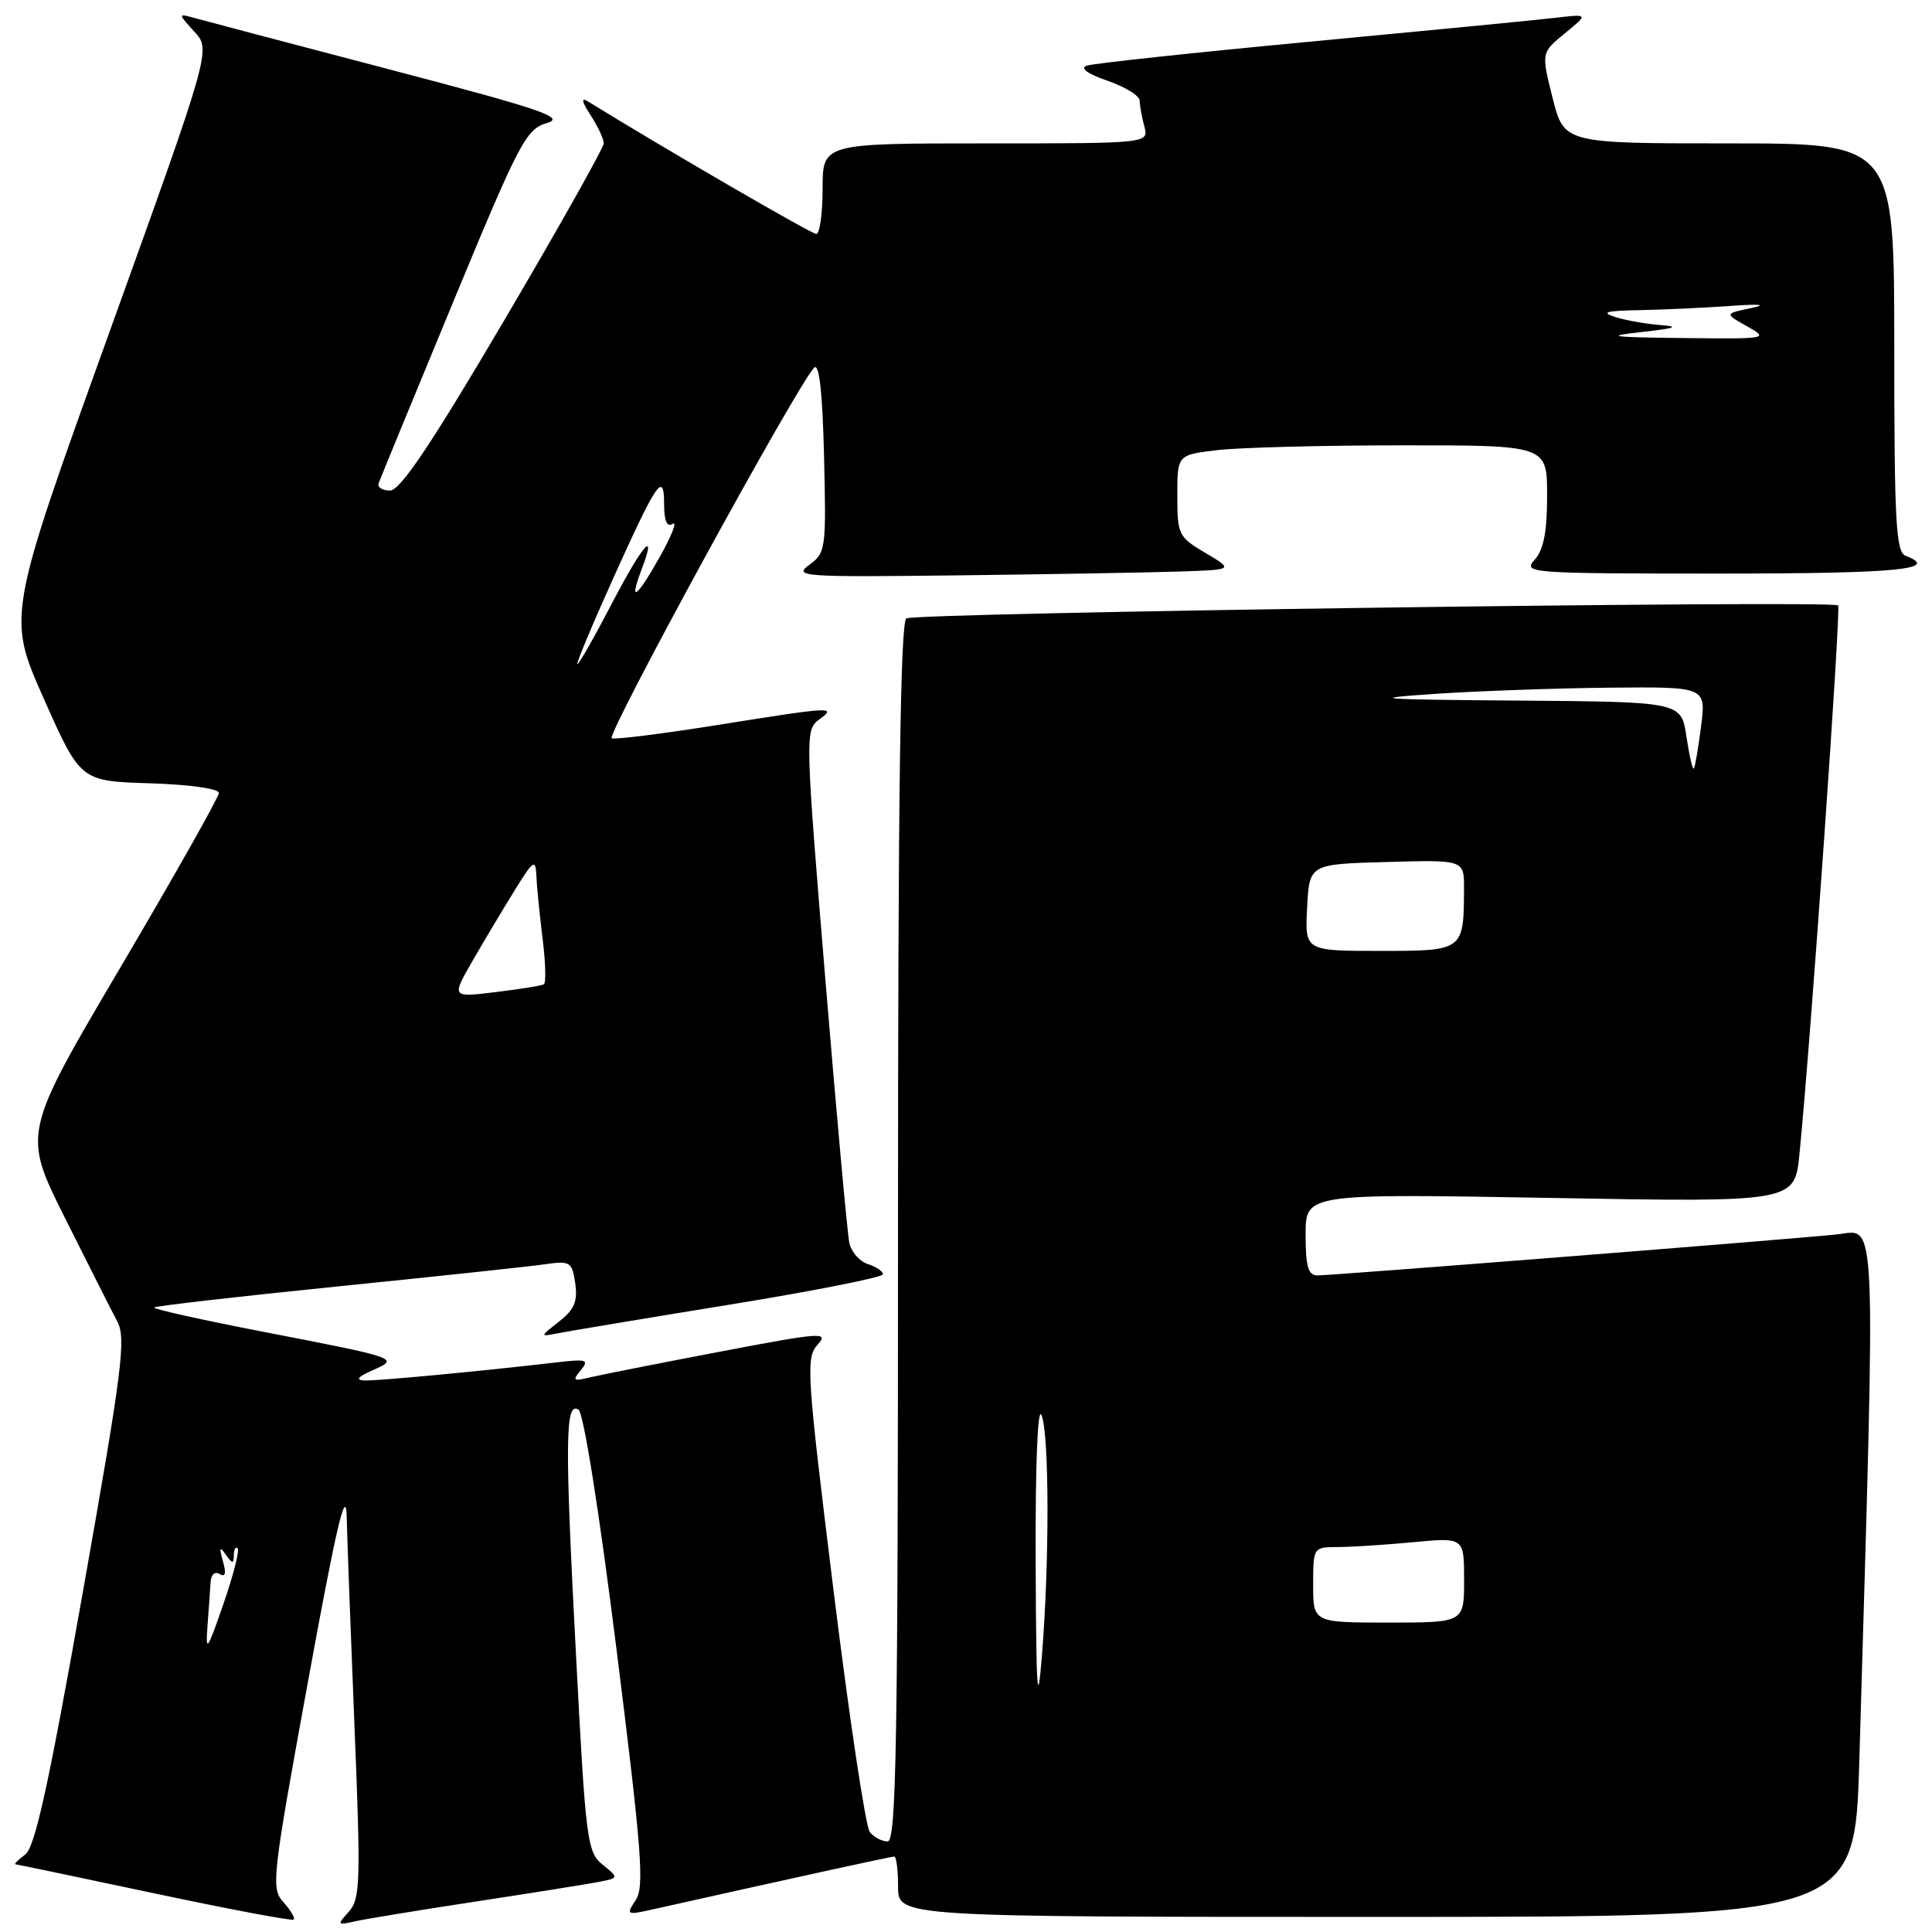 <?xml version="1.0" encoding="UTF-8" standalone="no"?>
<!DOCTYPE svg PUBLIC "-//W3C//DTD SVG 1.1//EN" "http://www.w3.org/Graphics/SVG/1.1/DTD/svg11.dtd" >
<svg xmlns="http://www.w3.org/2000/svg" xmlns:xlink="http://www.w3.org/1999/xlink" version="1.1" viewBox="0 0 256 256">
 <g >
 <path fill="currentColor"
d=" M 37.57 252.07 C 35.89 250.22 36.03 248.97 40.81 222.82 C 44.59 202.13 45.84 196.83 45.94 201.00 C 46.01 204.03 46.48 216.62 46.98 228.98 C 47.81 249.36 47.74 251.63 46.22 253.31 C 44.64 255.06 44.68 255.12 47.03 254.59 C 48.39 254.28 55.58 253.10 63.00 251.97 C 70.42 250.84 77.74 249.67 79.26 249.38 C 82.02 248.84 82.02 248.84 79.85 247.08 C 77.80 245.42 77.61 243.94 76.33 219.41 C 74.83 190.88 74.88 185.67 76.65 186.78 C 77.33 187.20 79.40 200.29 81.70 218.61 C 85.05 245.35 85.40 250.01 84.24 251.77 C 82.92 253.75 83.01 253.79 86.69 252.96 C 105.20 248.82 118.07 246.00 118.49 246.00 C 118.77 246.00 119.00 247.80 119.00 250.00 C 119.00 254.00 119.00 254.00 182.38 254.00 C 245.77 254.00 245.77 254.00 246.37 233.25 C 248.55 158.68 248.74 163.02 243.36 163.57 C 236.86 164.24 176.53 169.00 174.56 169.00 C 173.34 169.00 173.00 167.82 173.00 163.58 C 173.00 158.16 173.00 158.16 205.40 158.73 C 237.81 159.31 237.81 159.31 238.44 152.90 C 239.97 137.43 243.96 80.63 243.56 80.22 C 242.83 79.50 121.31 81.19 120.10 81.94 C 119.30 82.43 118.99 105.45 118.99 163.31 C 118.99 230.97 118.76 244.00 117.62 244.00 C 116.86 244.00 115.80 243.44 115.25 242.75 C 114.70 242.06 112.54 227.67 110.45 210.77 C 106.88 181.87 106.76 179.93 108.34 178.17 C 109.90 176.46 108.88 176.53 95.26 179.13 C 87.14 180.68 79.41 182.21 78.08 182.53 C 75.97 183.05 75.82 182.92 76.95 181.57 C 78.09 180.18 77.75 180.06 73.87 180.51 C 63.35 181.73 49.93 182.99 48.29 182.92 C 47.06 182.86 47.40 182.44 49.37 181.57 C 52.97 179.98 52.92 179.96 34.78 176.45 C 26.69 174.88 20.23 173.44 20.42 173.25 C 20.62 173.05 31.51 171.80 44.64 170.47 C 57.76 169.14 70.14 167.82 72.14 167.53 C 75.57 167.04 75.80 167.19 76.22 170.04 C 76.57 172.42 76.11 173.52 74.08 175.11 C 71.50 177.14 71.50 177.14 74.00 176.65 C 75.38 176.38 85.61 174.67 96.75 172.86 C 107.89 171.05 117.00 169.24 117.00 168.85 C 117.00 168.46 116.10 167.85 115.00 167.50 C 113.90 167.15 112.79 165.88 112.54 164.68 C 112.28 163.48 110.85 147.70 109.35 129.62 C 106.70 97.55 106.68 96.71 108.51 95.37 C 110.94 93.59 110.41 93.62 94.99 96.08 C 87.82 97.22 81.55 98.01 81.06 97.83 C 80.22 97.52 105.68 50.92 107.88 48.72 C 108.55 48.05 108.99 51.99 109.19 60.46 C 109.49 72.73 109.42 73.26 107.23 74.85 C 105.10 76.40 106.29 76.48 126.73 76.24 C 138.70 76.10 151.88 75.87 156.00 75.74 C 163.50 75.50 163.50 75.50 159.75 73.28 C 156.15 71.16 156.00 70.85 156.00 65.67 C 156.00 60.28 156.00 60.28 161.25 59.65 C 164.14 59.30 175.16 59.01 185.75 59.01 C 205.00 59.00 205.00 59.00 205.00 65.67 C 205.00 70.48 204.54 72.85 203.35 74.17 C 201.75 75.94 202.57 76.00 227.85 76.00 C 251.42 76.00 257.21 75.45 252.50 73.64 C 251.22 73.15 251.00 69.14 251.00 46.03 C 251.00 19.00 251.00 19.00 229.12 19.00 C 207.25 19.00 207.25 19.00 205.73 12.99 C 204.22 6.98 204.22 6.98 207.36 4.41 C 210.50 1.84 210.50 1.84 206.00 2.37 C 203.53 2.66 188.90 4.08 173.50 5.53 C 158.10 6.98 144.82 8.41 144.00 8.70 C 143.06 9.03 144.10 9.79 146.75 10.70 C 149.09 11.51 151.01 12.69 151.01 13.33 C 151.02 13.97 151.30 15.51 151.63 16.75 C 152.23 19.00 152.23 19.00 130.62 19.00 C 109.00 19.00 109.00 19.00 109.00 25.00 C 109.00 28.30 108.62 31.00 108.16 31.00 C 107.52 31.00 88.20 19.79 77.87 13.42 C 76.97 12.87 77.10 13.50 78.25 15.25 C 79.21 16.73 80.00 18.41 80.00 18.99 C 80.00 19.57 74.04 30.16 66.77 42.52 C 57.09 58.95 53.03 65.00 51.68 65.00 C 50.67 65.00 49.98 64.57 50.17 64.04 C 50.35 63.52 54.77 52.76 60.00 40.13 C 68.82 18.80 69.71 17.10 72.46 16.31 C 74.98 15.57 71.91 14.53 51.46 9.16 C 38.28 5.71 26.60 2.62 25.50 2.31 C 23.61 1.78 23.63 1.89 25.74 4.18 C 27.97 6.60 27.97 6.60 14.46 44.12 C 0.94 81.64 0.94 81.64 5.80 92.57 C 10.66 103.50 10.66 103.50 19.83 103.79 C 25.06 103.95 29.00 104.50 29.00 105.07 C 29.00 105.62 23.15 115.99 16.00 128.11 C 3.00 150.16 3.00 150.16 8.58 161.33 C 11.65 167.47 14.77 173.65 15.52 175.06 C 16.74 177.33 16.23 181.33 10.96 211.06 C 6.42 236.66 4.63 244.79 3.33 245.75 C 2.39 246.44 1.82 247.02 2.06 247.03 C 2.30 247.05 10.60 248.79 20.50 250.89 C 30.40 252.99 38.68 254.55 38.91 254.36 C 39.14 254.17 38.53 253.14 37.57 252.07 Z  M 137.23 207.00 C 137.18 194.21 137.49 186.31 138.00 187.50 C 139.04 189.91 139.07 207.10 138.05 219.50 C 137.47 226.69 137.30 224.17 137.23 207.00 Z  M 27.49 215.50 C 27.66 213.30 27.84 210.69 27.90 209.69 C 27.96 208.64 28.46 208.17 29.11 208.57 C 29.86 209.03 30.00 208.49 29.54 206.88 C 29.02 205.04 29.11 204.84 29.92 206.00 C 30.79 207.24 30.97 207.25 30.98 206.08 C 30.99 205.30 31.22 204.89 31.49 205.16 C 31.76 205.43 30.91 208.77 29.59 212.58 C 27.46 218.72 27.23 219.05 27.49 215.50 Z  M 174.00 210.00 C 174.00 205.03 174.02 205.00 177.25 204.99 C 179.04 204.99 183.54 204.70 187.25 204.35 C 194.00 203.71 194.00 203.71 194.00 209.36 C 194.00 215.00 194.00 215.00 184.00 215.00 C 174.00 215.00 174.00 215.00 174.00 210.00 Z  M 62.61 127.33 C 64.14 124.67 66.65 120.47 68.18 118.00 C 70.67 113.97 70.97 113.76 71.07 116.00 C 71.12 117.38 71.49 121.11 71.89 124.31 C 72.29 127.50 72.37 130.26 72.06 130.43 C 71.75 130.61 68.87 131.07 65.66 131.46 C 59.82 132.17 59.82 132.17 62.61 127.33 Z  M 173.20 120.25 C 173.50 114.50 173.50 114.50 183.75 114.22 C 194.00 113.93 194.00 113.93 193.99 117.72 C 193.96 126.00 193.96 126.00 182.83 126.00 C 172.90 126.00 172.90 126.00 173.20 120.25 Z  M 223.46 97.59 C 222.77 93.00 222.77 93.00 201.14 92.83 C 182.41 92.69 180.91 92.57 190.00 91.95 C 195.78 91.56 206.25 91.19 213.28 91.12 C 226.07 91.00 226.07 91.00 225.40 96.25 C 225.03 99.14 224.60 101.65 224.44 101.84 C 224.28 102.03 223.84 100.12 223.46 97.59 Z  M 81.20 76.75 C 87.08 63.71 88.00 62.37 88.00 66.86 C 88.00 69.04 88.38 69.89 89.14 69.41 C 89.77 69.03 88.99 71.00 87.42 73.80 C 84.35 79.26 83.29 80.01 85.00 75.50 C 87.14 69.88 85.15 72.15 81.08 79.96 C 78.78 84.38 76.72 88.00 76.51 88.00 C 76.30 88.00 78.41 82.94 81.20 76.75 Z  M 217.50 44.00 C 222.01 43.50 222.63 43.27 220.00 43.07 C 218.07 42.92 215.38 42.44 214.00 42.00 C 212.08 41.38 212.79 41.18 217.10 41.10 C 220.19 41.04 225.59 40.80 229.10 40.55 C 233.26 40.25 234.28 40.35 232.00 40.83 C 228.50 41.56 228.50 41.56 231.50 43.24 C 234.44 44.89 234.26 44.92 223.00 44.79 C 213.41 44.69 212.50 44.55 217.50 44.00 Z "/>
</g>
</svg>